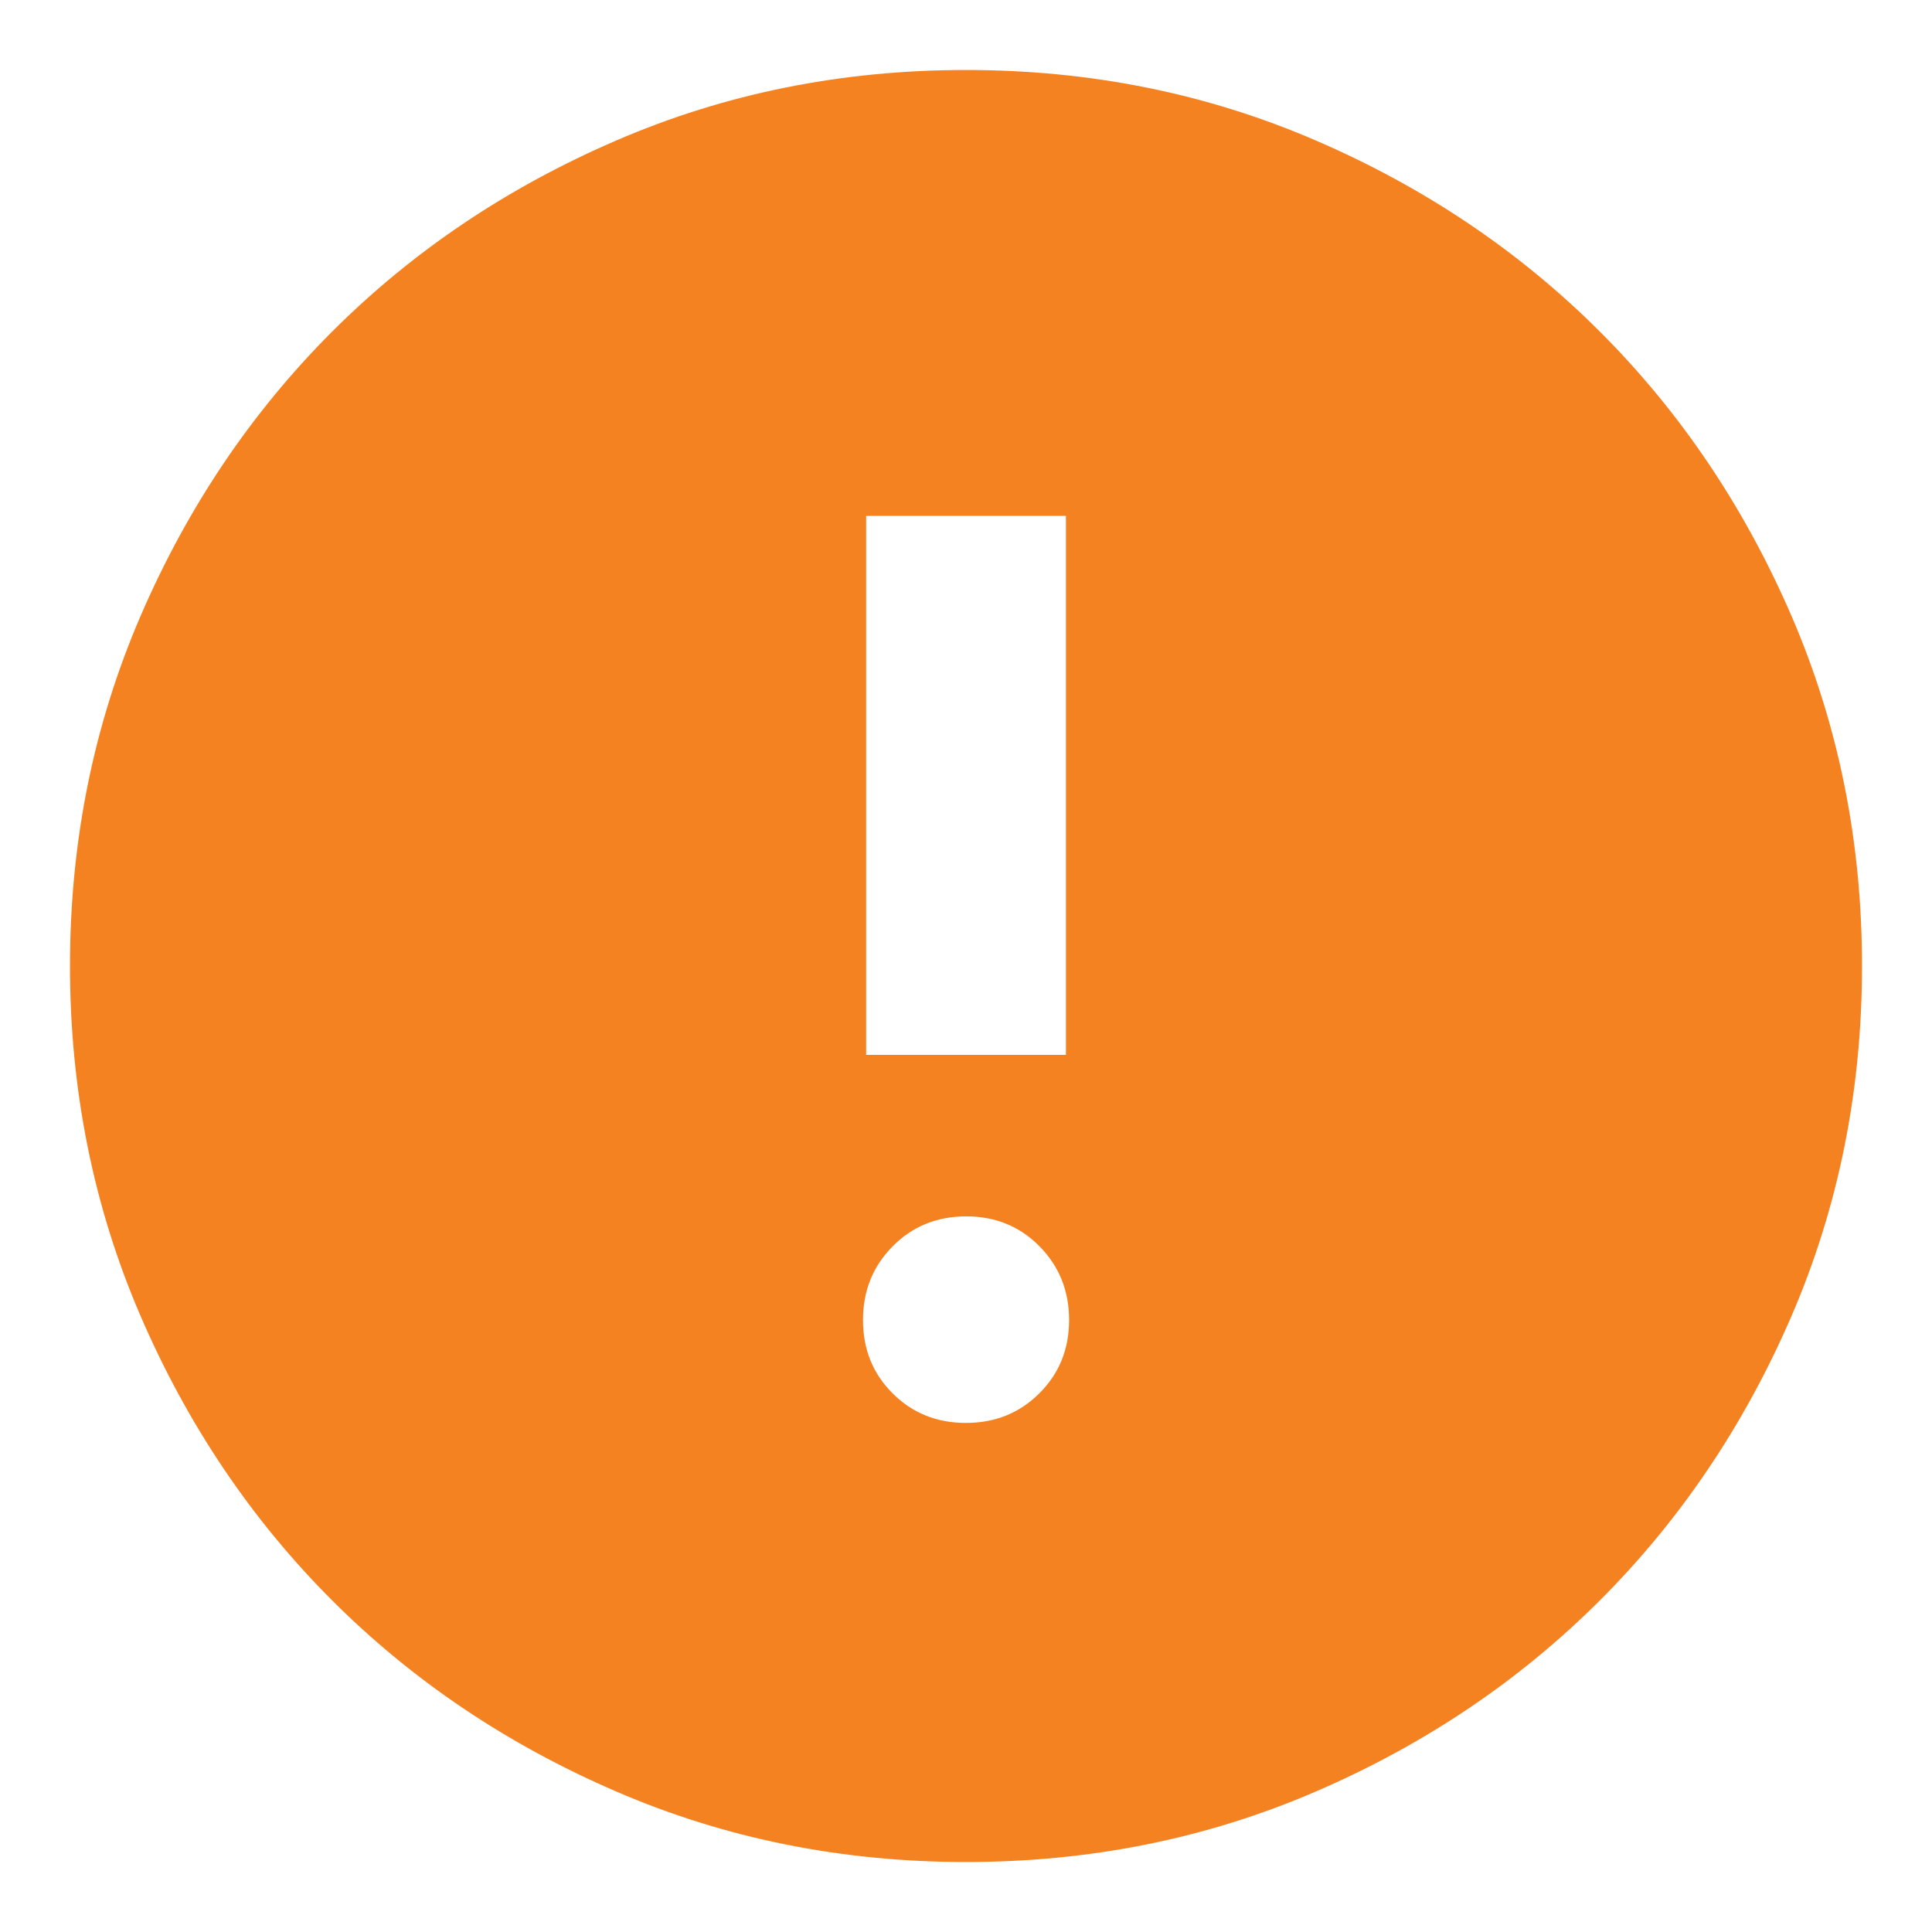 <svg width="22" height="22" viewBox="0 0 22 22" fill="none" xmlns="http://www.w3.org/2000/svg">
<path d="M10.999 16.203C11.331 16.203 11.61 16.091 11.835 15.866C12.061 15.642 12.174 15.363 12.174 15.031C12.174 14.699 12.061 14.419 11.837 14.192C11.612 13.964 11.334 13.851 11.002 13.851C10.669 13.851 10.391 13.964 10.165 14.192C9.94 14.419 9.827 14.699 9.827 15.031C9.827 15.363 9.939 15.642 10.164 15.866C10.388 16.091 10.667 16.203 10.999 16.203ZM9.863 12.012H12.138V5.874H9.863V12.012ZM11 21.203C9.585 21.203 8.257 20.936 7.017 20.4C5.776 19.865 4.697 19.139 3.779 18.221C2.862 17.303 2.135 16.224 1.6 14.984C1.065 13.743 0.797 12.415 0.797 11C0.797 9.585 1.065 8.257 1.6 7.016C2.135 5.776 2.862 4.697 3.779 3.779C4.697 2.861 5.776 2.135 7.017 1.6C8.257 1.064 9.585 0.797 11 0.797C12.415 0.797 13.743 1.064 14.984 1.6C16.224 2.135 17.303 2.861 18.221 3.779C19.139 4.697 19.865 5.776 20.401 7.016C20.936 8.257 21.203 9.585 21.203 11C21.203 12.415 20.936 13.743 20.401 14.984C19.865 16.224 19.139 17.303 18.221 18.221C17.303 19.139 16.224 19.865 14.984 20.4C13.743 20.936 12.415 21.203 11 21.203Z" fill="#F58220"/>
</svg>
